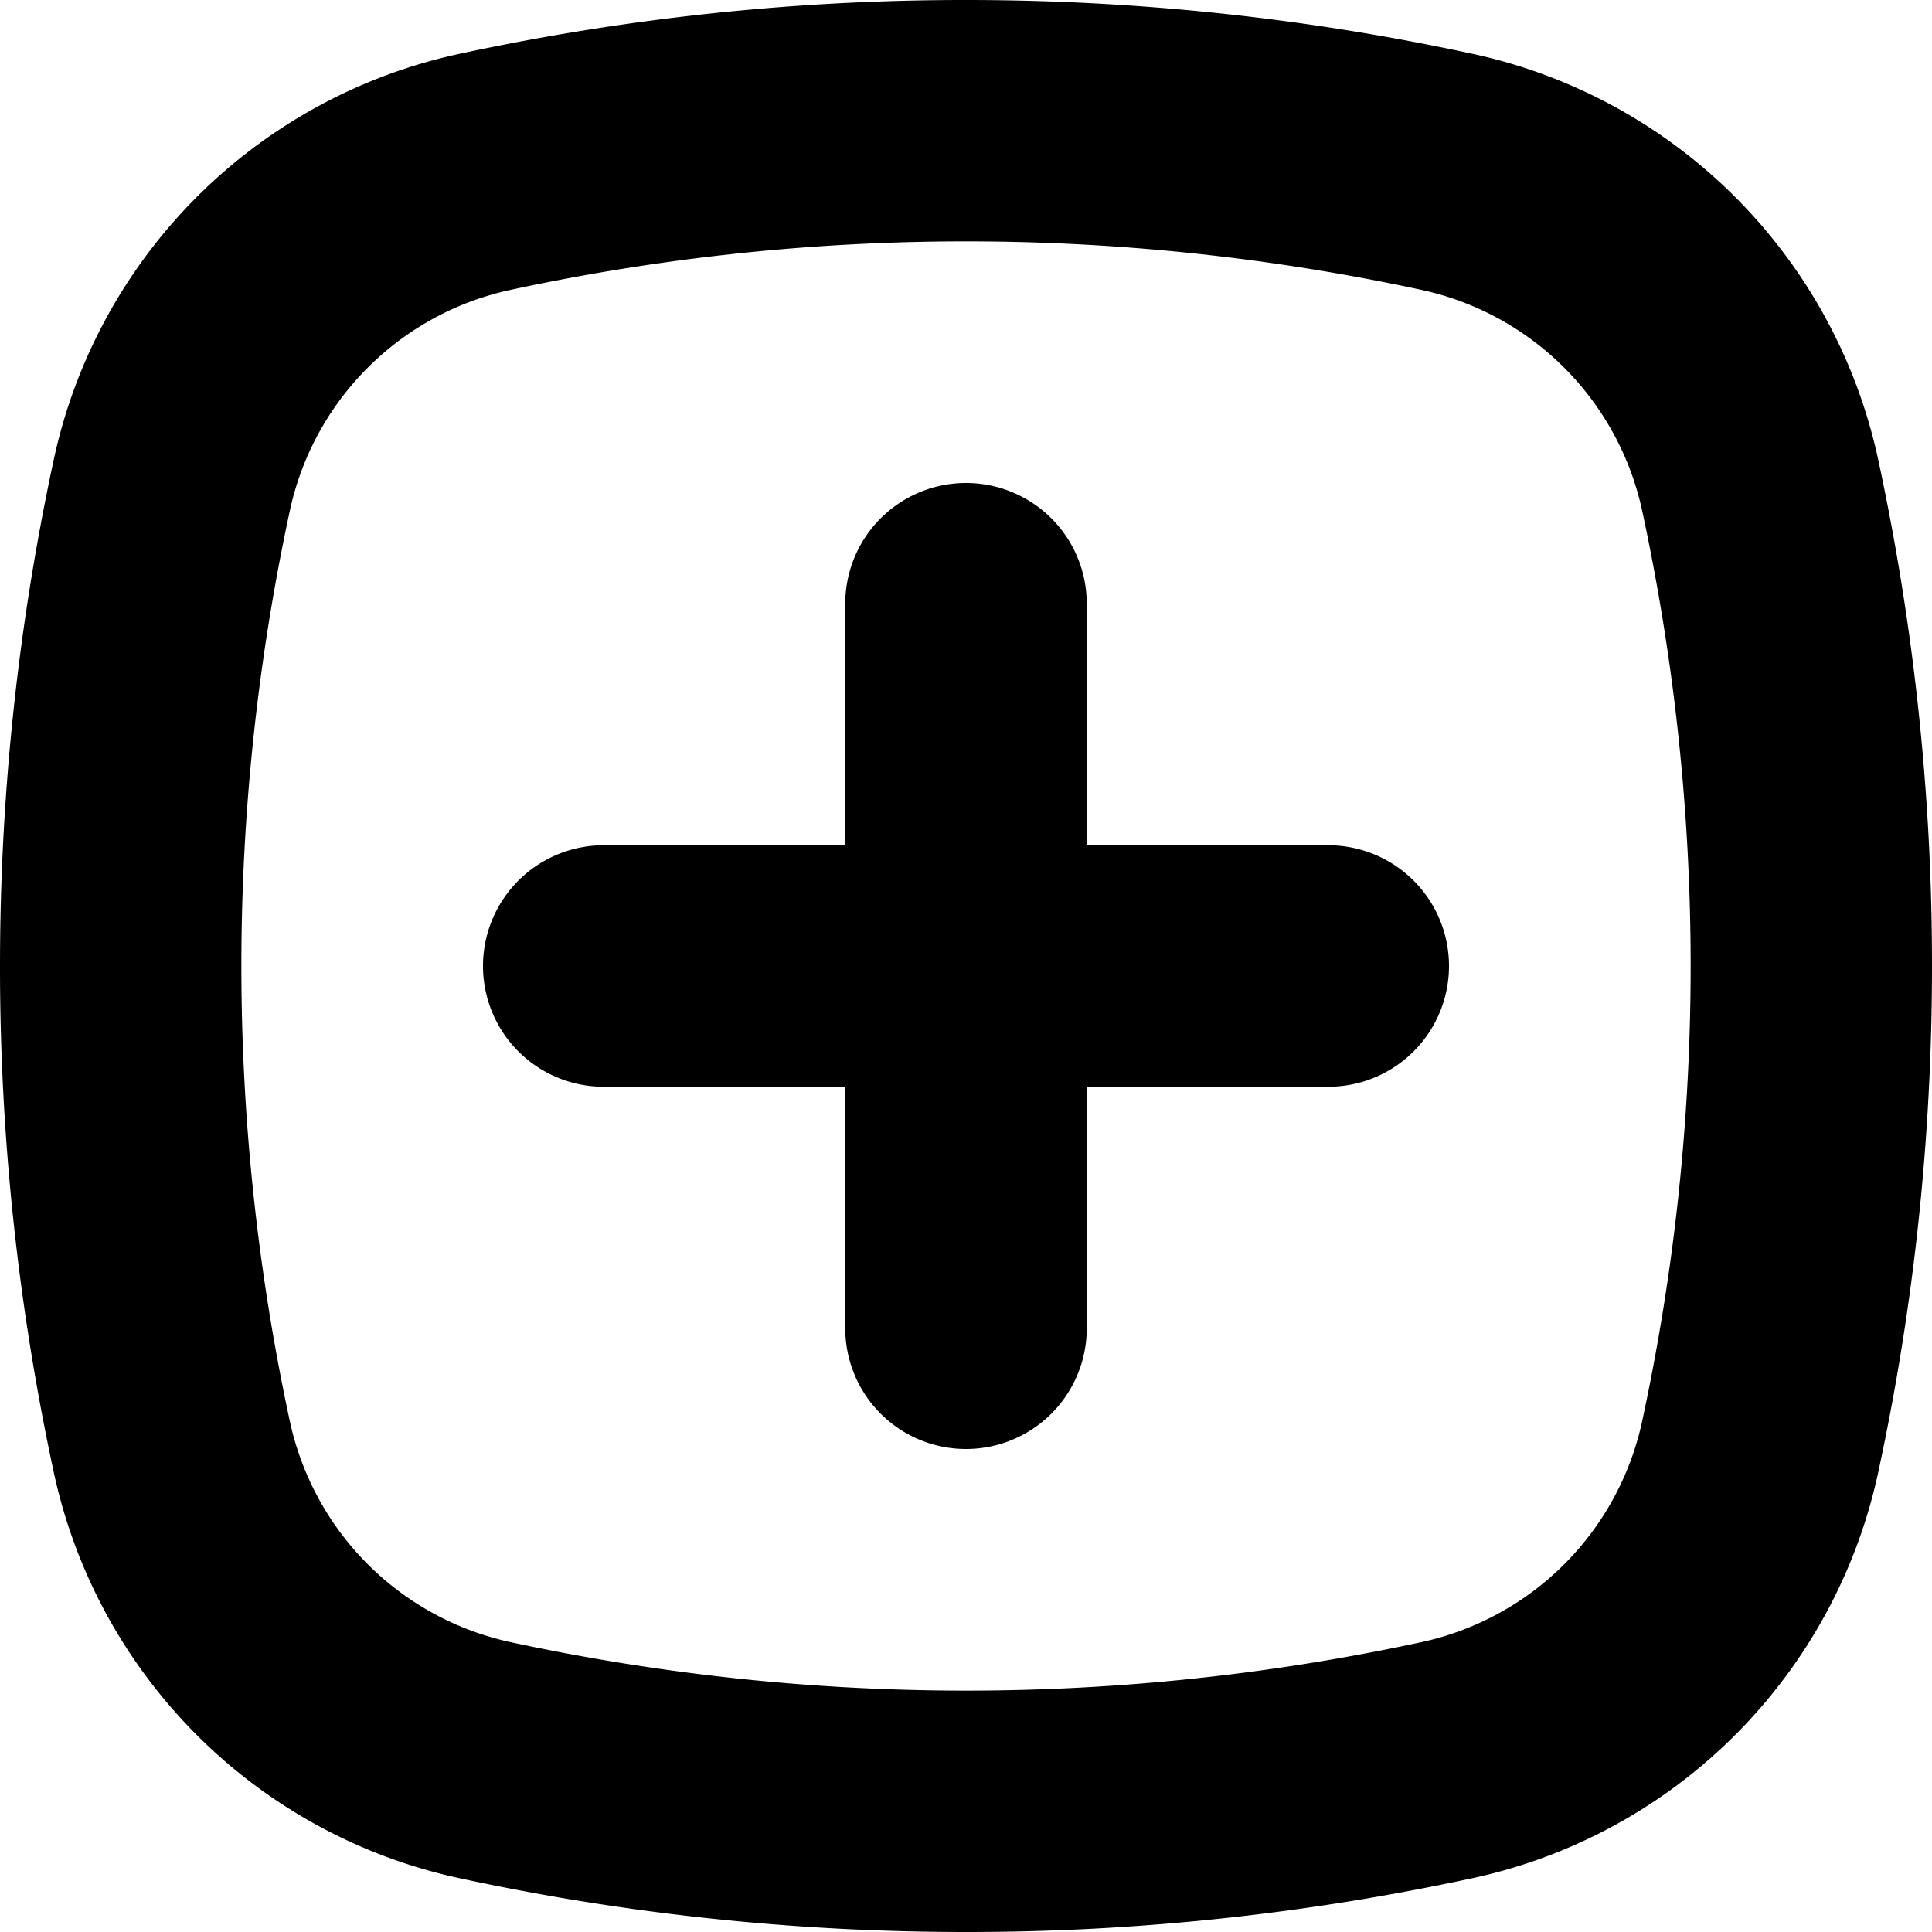 <svg width="16" height="16" fill="none" xmlns="http://www.w3.org/2000/svg">
  <path d="M11 9H9v2a1 1 0 11-2 0V9H5a1 1 0 110-2h2V5a1 1 0 112 0v2h2a1 1 0 110 2zM12.196.446a4.383 4.383 0 013.358 3.358A19.86 19.86 0 0116 8c0 1.44-.154 2.844-.446 4.196a4.383 4.383 0 01-3.358 3.358A19.86 19.86 0 018 16c-1.44 0-2.844-.154-4.197-.446a4.381 4.381 0 01-3.357-3.358A19.867 19.867 0 010 8c0-1.44.154-2.844.446-4.197A4.381 4.381 0 013.804.446 19.86 19.86 0 018 0c1.44 0 2.844.154 4.196.446zm-7.97 1.955a2.385 2.385 0 00-1.825 1.825 17.91 17.91 0 000 7.547 2.387 2.387 0 001.825 1.826 17.916 17.916 0 007.548 0 2.387 2.387 0 001.825-1.826 17.9 17.9 0 000-7.547 2.387 2.387 0 00-1.825-1.825 17.91 17.91 0 00-7.548 0z" fill="#000"/>
</svg>
